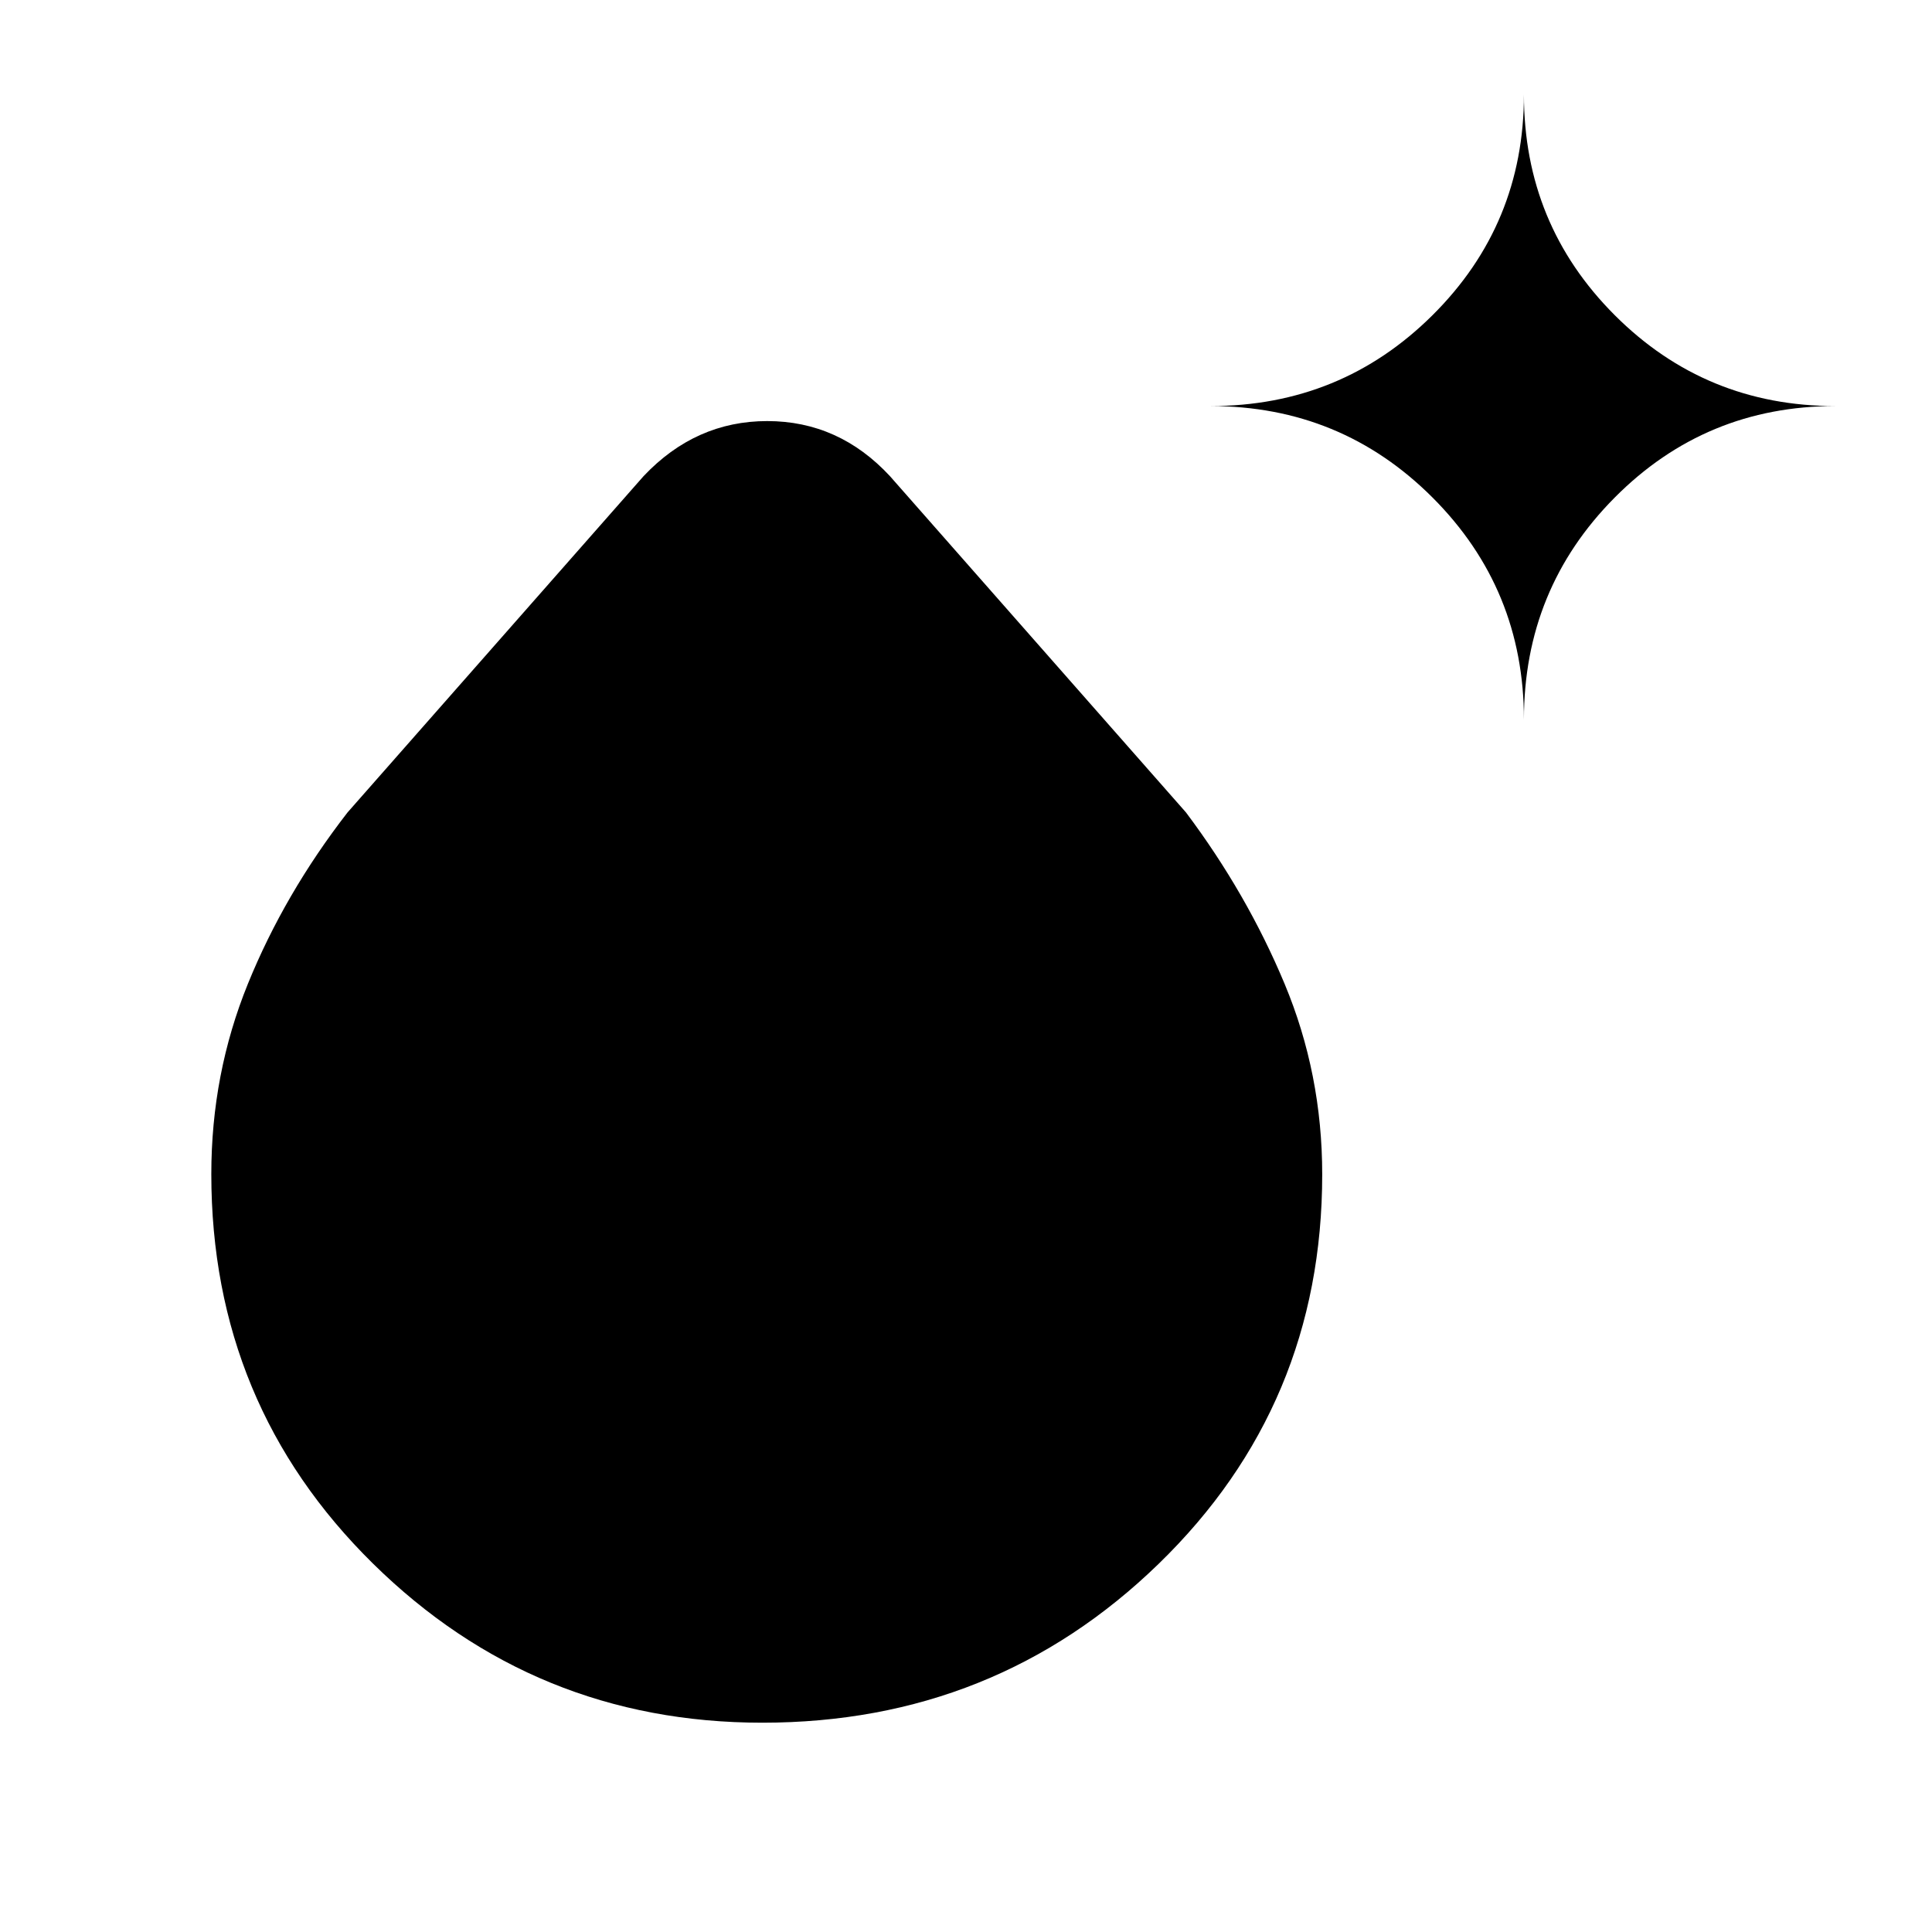 <svg xmlns="http://www.w3.org/2000/svg" height="20" viewBox="0 -960 960 960" width="20"><path d="M378.788-104q-113.163 0-193.476-79.084Q105-262.169 105-376.594q0-49.838 18.192-94.583 18.192-44.746 49.5-85.131l147.077-167.077q25.852-27.385 61.464-27.385 35.613 0 60.998 27.385l147.077 167.077q30.308 40.385 49 85.162Q657-426.37 657-376.449q0 114.599-81.29 193.524T378.788-104Zm378.443-498.462q0-64.903-45.433-110.336-45.433-45.433-110.336-45.433 64.903 0 110.336-45.141Q757.231-848.513 757.231-913q0 64.487 45.141 109.628Q847.513-758.231 912-758.231q-64.487 0-109.628 45.433-45.141 45.433-45.141 110.336Z"/></svg>